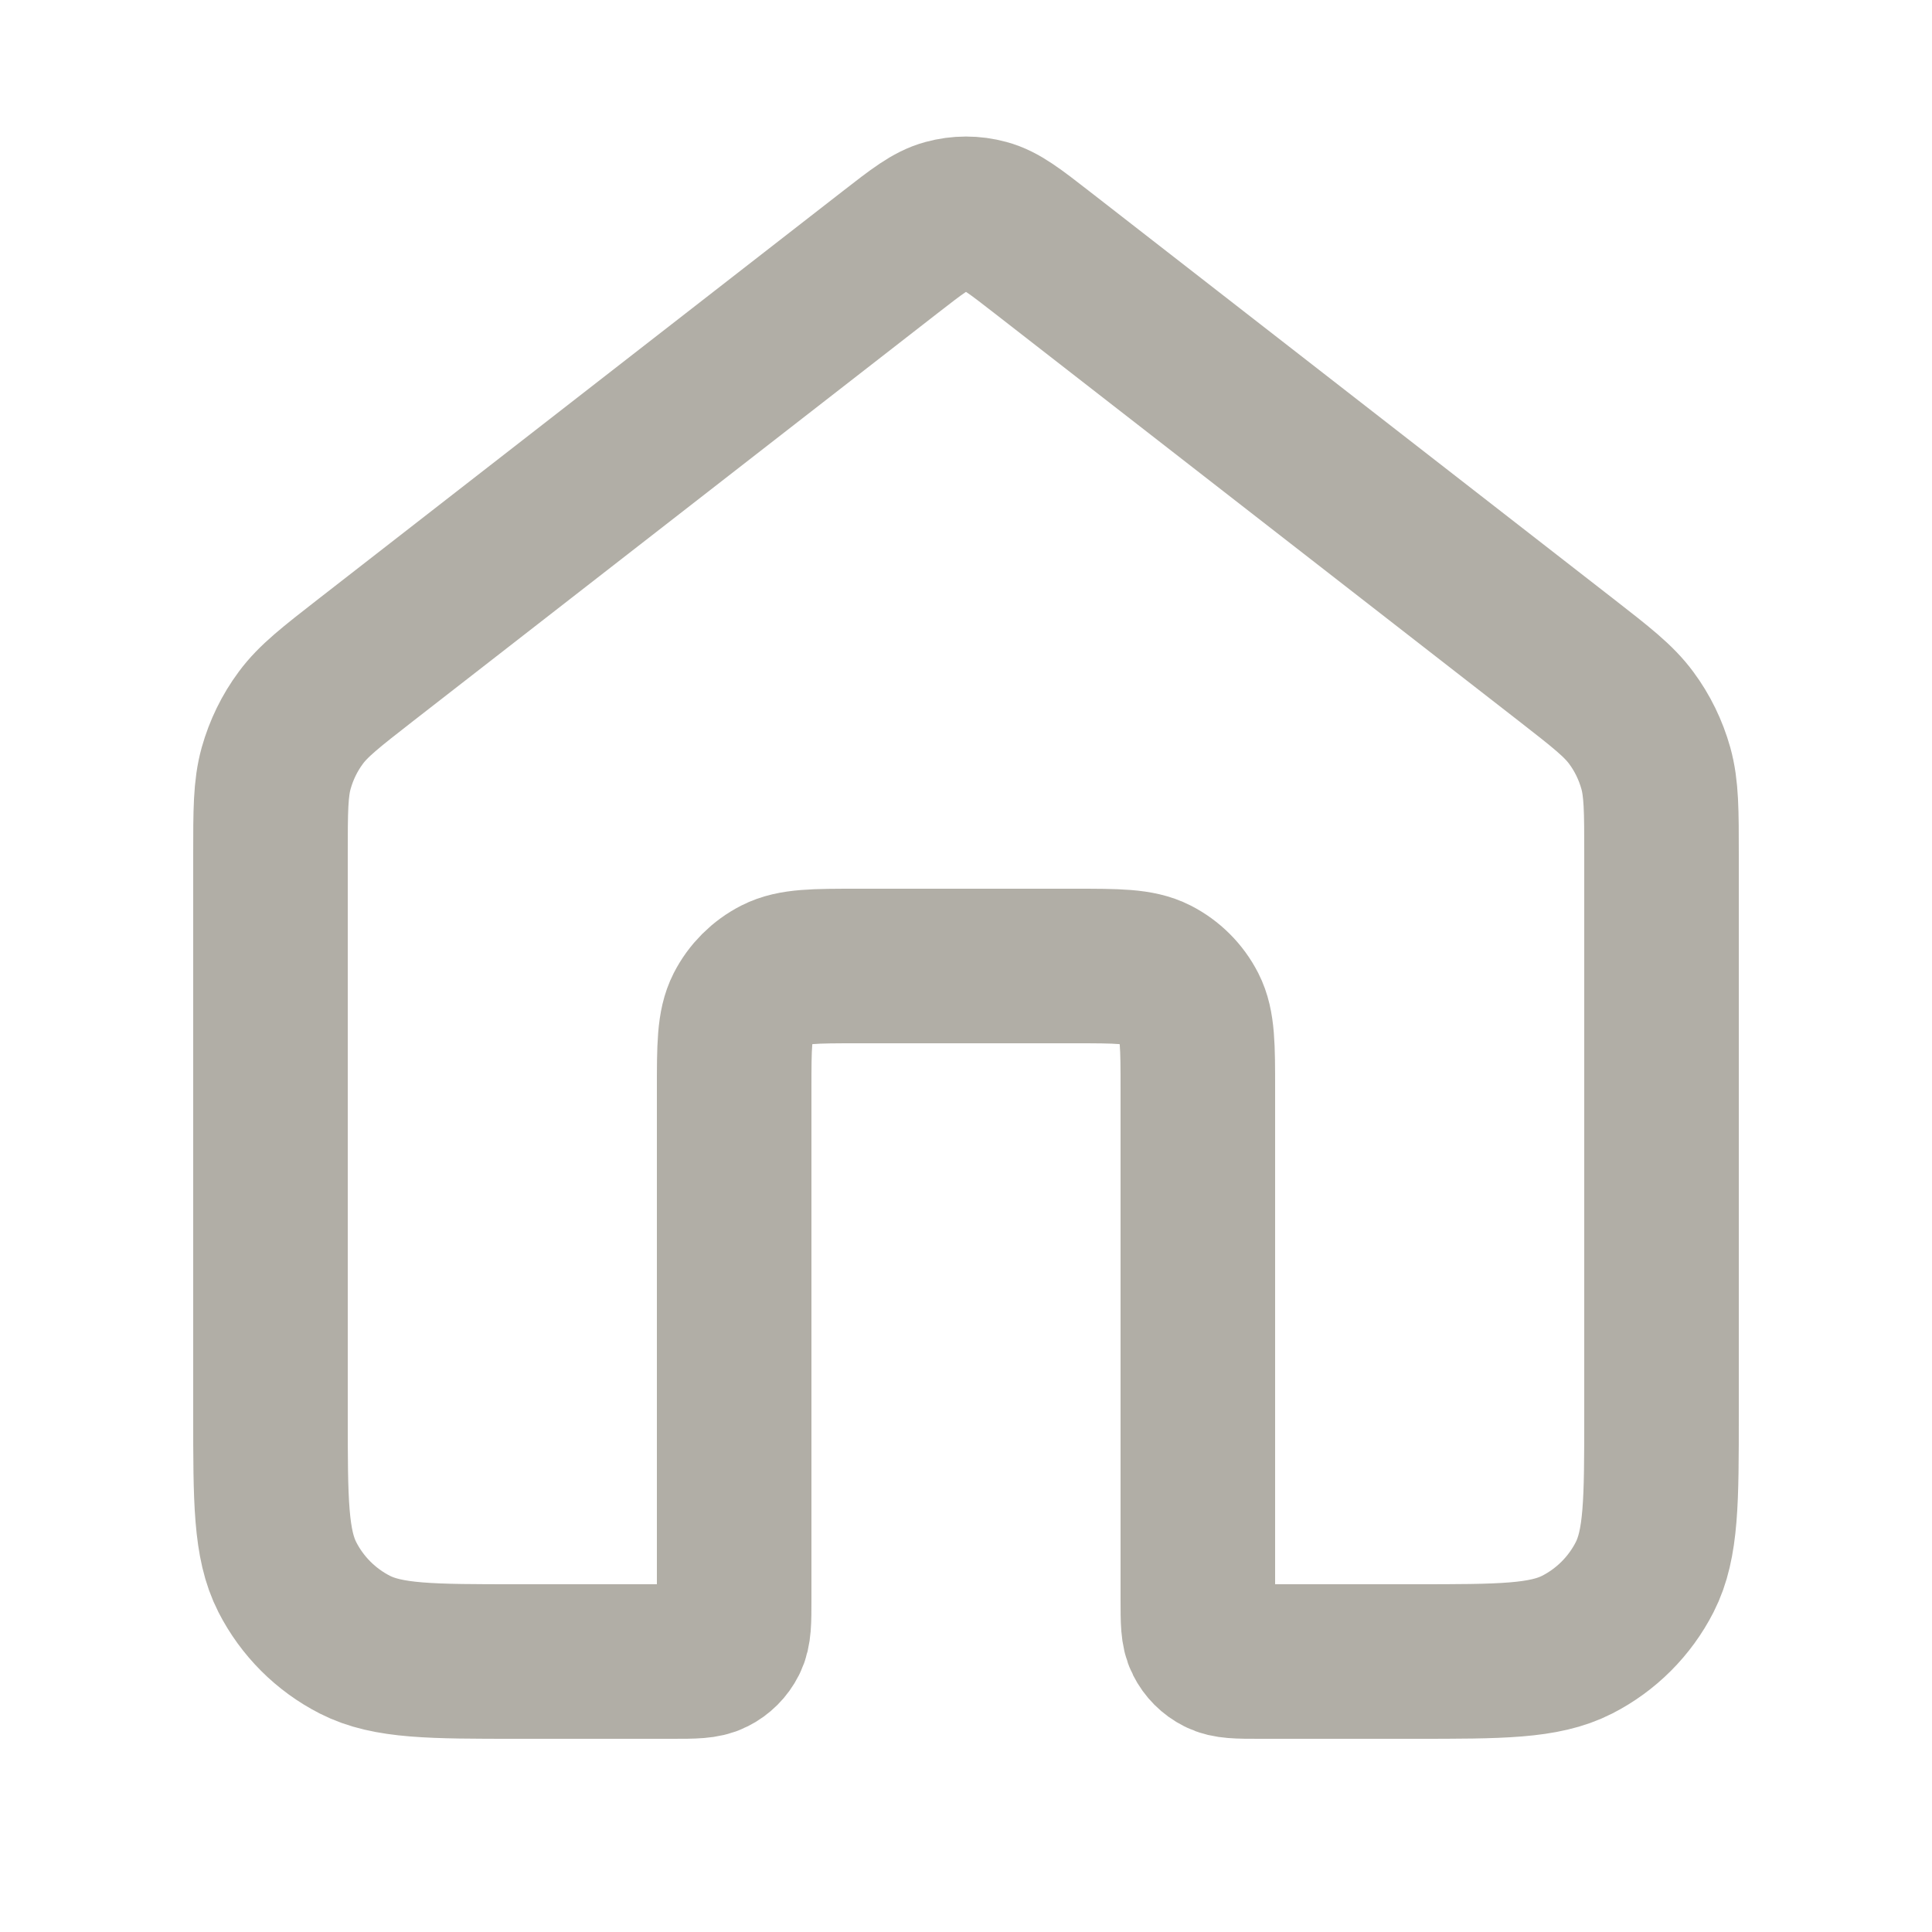 <svg width="25" height="25" viewBox="0 0 25 25" fill="none" xmlns="http://www.w3.org/2000/svg">
<g id="home-05">
<path id="Icon" d="M13.482 3.264C13.131 2.991 12.955 2.854 12.761 2.802C12.59 2.755 12.41 2.755 12.239 2.802C12.045 2.854 11.869 2.991 11.518 3.264L4.735 8.539C4.282 8.892 4.055 9.068 3.892 9.289C3.747 9.484 3.64 9.705 3.574 9.939C3.5 10.204 3.5 10.491 3.5 11.065V18.3C3.5 19.42 3.5 19.98 3.718 20.408C3.91 20.784 4.216 21.09 4.592 21.282C5.02 21.5 5.58 21.5 6.7 21.5H8.7C8.98 21.5 9.12 21.5 9.227 21.445C9.321 21.398 9.398 21.321 9.445 21.227C9.5 21.12 9.5 20.98 9.5 20.7V14.1C9.5 13.54 9.5 13.26 9.609 13.046C9.705 12.858 9.858 12.705 10.046 12.609C10.26 12.5 10.54 12.5 11.1 12.5H13.9C14.46 12.5 14.74 12.5 14.954 12.609C15.142 12.705 15.295 12.858 15.391 13.046C15.5 13.26 15.5 13.54 15.5 14.1V20.7C15.5 20.98 15.5 21.12 15.555 21.227C15.602 21.321 15.679 21.398 15.773 21.445C15.88 21.5 16.02 21.5 16.3 21.5H18.3C19.42 21.5 19.98 21.5 20.408 21.282C20.784 21.09 21.09 20.784 21.282 20.408C21.5 19.98 21.5 19.42 21.5 18.3V11.065C21.5 10.491 21.5 10.204 21.426 9.939C21.36 9.705 21.253 9.484 21.108 9.289C20.945 9.068 20.718 8.892 20.265 8.539L13.482 3.264Z" stroke="#B1AEA6" stroke-width="2" stroke-linecap="round" stroke-linejoin="round"/>
</g>
</svg>
